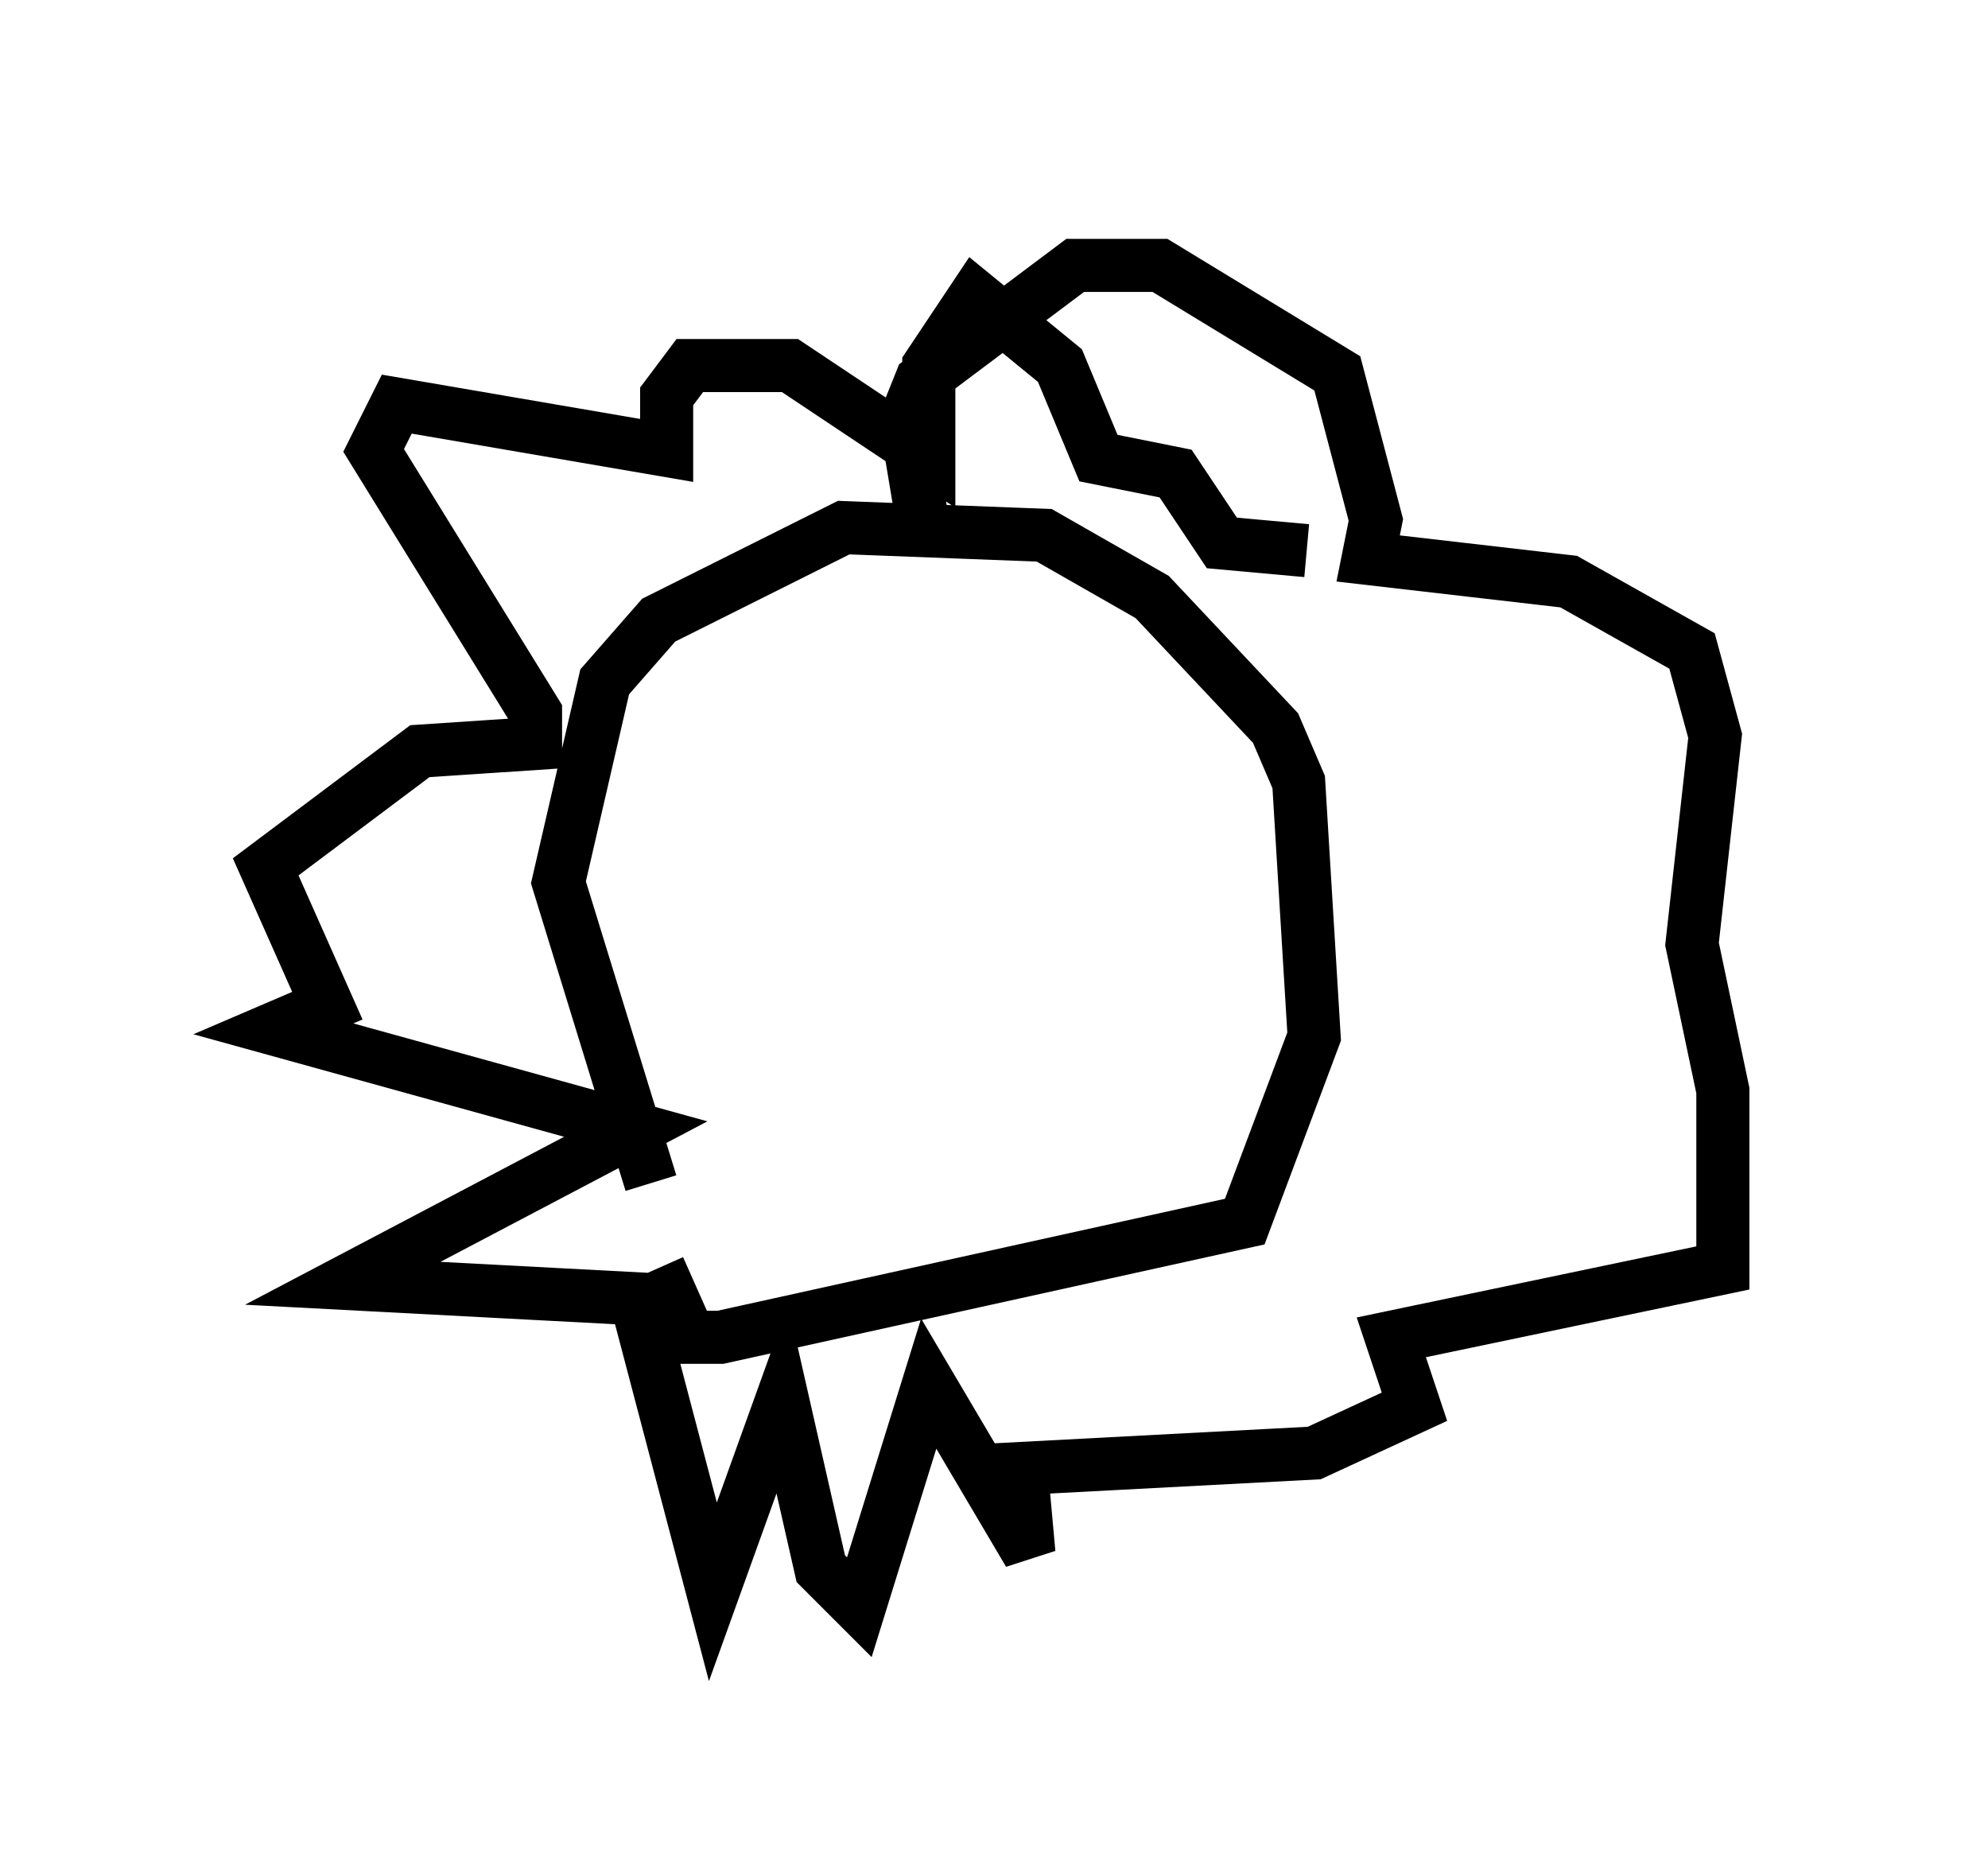<?xml version="1.0" encoding="utf-8" ?>
<svg baseProfile="full" height="35.274" version="1.1" width="37.452" xmlns="http://www.w3.org/2000/svg" xmlns:ev="http://www.w3.org/2001/xml-events" xmlns:xlink="http://www.w3.org/1999/xlink"><defs /><rect fill="white" height="35.274" width="37.452" x="0" y="0" /><path d="M12.989, 22.721 m-0.726, -0.436 l-1.743, -5.665 0.872, -3.777 l1.017, -1.162 3.486, -1.743 l3.777, 0.145 2.034, 1.162 l2.324, 2.469 0.436, 1.017 l0.291, 4.793 -1.307, 3.486 l-9.877, 2.179 -0.581, 0.0 l-0.581, -1.307 m4.939, -14.235 l-0.291, -1.743 0.291, -0.726 l2.905, -2.179 1.598, 0.0 l3.341, 2.034 0.726, 2.76 l-0.145, 0.726 3.777, 0.436 l2.324, 1.307 0.436, 1.598 l-0.436, 3.922 0.581, 2.76 l0.0, 3.341 -6.246, 1.307 l0.436, 1.307 -1.888, 0.872 l-5.52, 0.291 0.145, 1.598 l-1.888, -3.196 -1.307, 4.212 l-0.726, -0.726 -0.726, -3.196 l-1.307, 3.631 -1.453, -5.52 l-5.52, -0.291 5.52, -2.905 l-6.827, -1.888 1.017, -0.436 l-1.162, -2.615 2.905, -2.179 l2.179, -0.145 0.0, -0.581 l-3.05, -4.939 0.436, -0.872 l5.084, 0.872 0.0, -1.017 l0.436, -0.581 1.888, 0.0 l2.615, 1.743 0.0, -1.743 l0.872, -1.307 1.598, 1.307 l0.726, 1.743 1.453, 0.291 l0.872, 1.307 1.598, 0.145 " fill="none" stroke="black" stroke-width="1" /></svg>